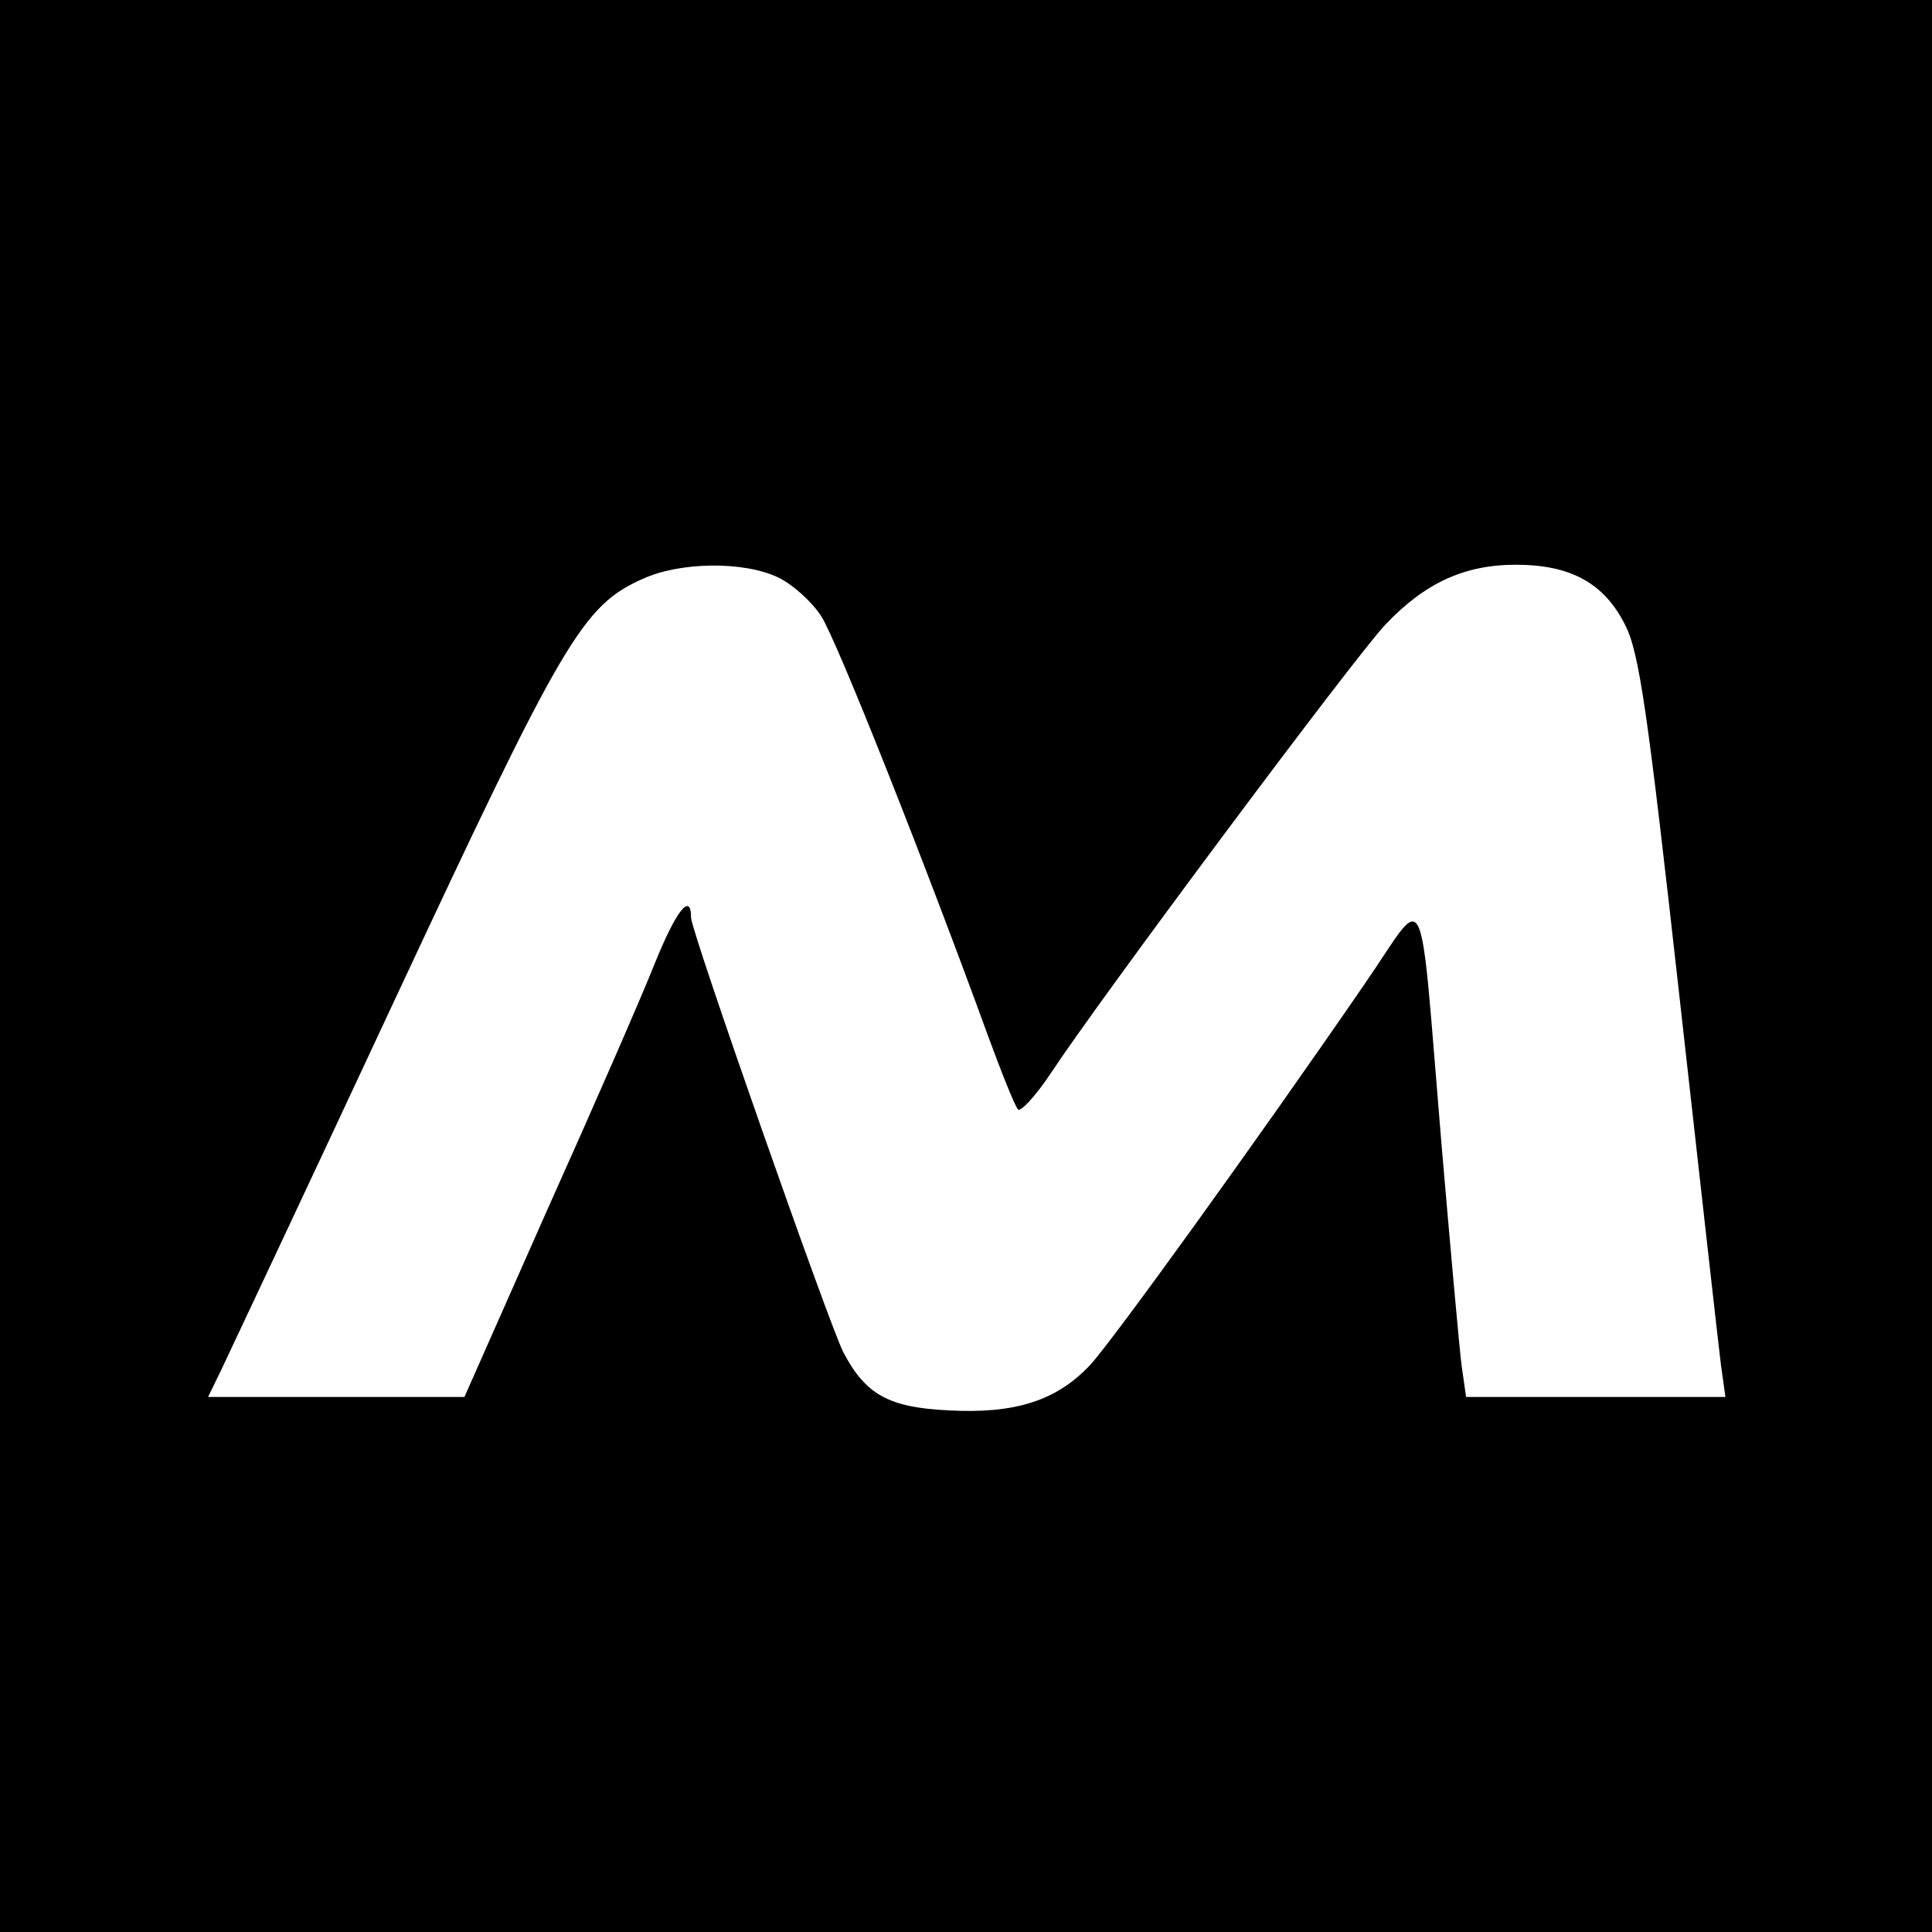<?xml version="1.0" standalone="no"?>
<!DOCTYPE svg PUBLIC "-//W3C//DTD SVG 20010904//EN"
 "http://www.w3.org/TR/2001/REC-SVG-20010904/DTD/svg10.dtd">
<svg version="1.0" xmlns="http://www.w3.org/2000/svg"
 width="260pt" height="260pt" viewBox="0 0 260 260"
 preserveAspectRatio="xMidYMid meet">
<g transform="translate(0,260) scale(0.1,-0.1)"
fill="#000000" stroke="none">
<path d="M0 1300 l0 -1300 1300 0 1300 0 0 1300 0 1300 -1300 0 -1300 0 0
-1300z m1047 523 c19 -9 45 -32 58 -52 21 -32 141 -335 225 -566 18 -49 36
-94 40 -98 3 -4 24 18 45 50 66 100 406 556 449 602 53 56 106 81 176 81 74 0
119 -25 147 -81 19 -37 30 -114 73 -499 28 -250 53 -474 56 -497 l6 -43 -175
0 -174 0 -6 42 c-3 23 -15 157 -27 297 -31 369 -18 341 -102 219 -147 -214
-342 -484 -371 -515 -45 -48 -101 -66 -191 -61 -80 4 -111 21 -141 78 -19 37
-205 567 -205 585 0 35 -20 10 -49 -62 -17 -43 -82 -192 -144 -330 l-112 -253
-173 0 -172 0 18 37 c10 21 115 244 233 497 227 486 253 531 334 567 50 23
136 24 182 2z"/>
</g>
</svg>
